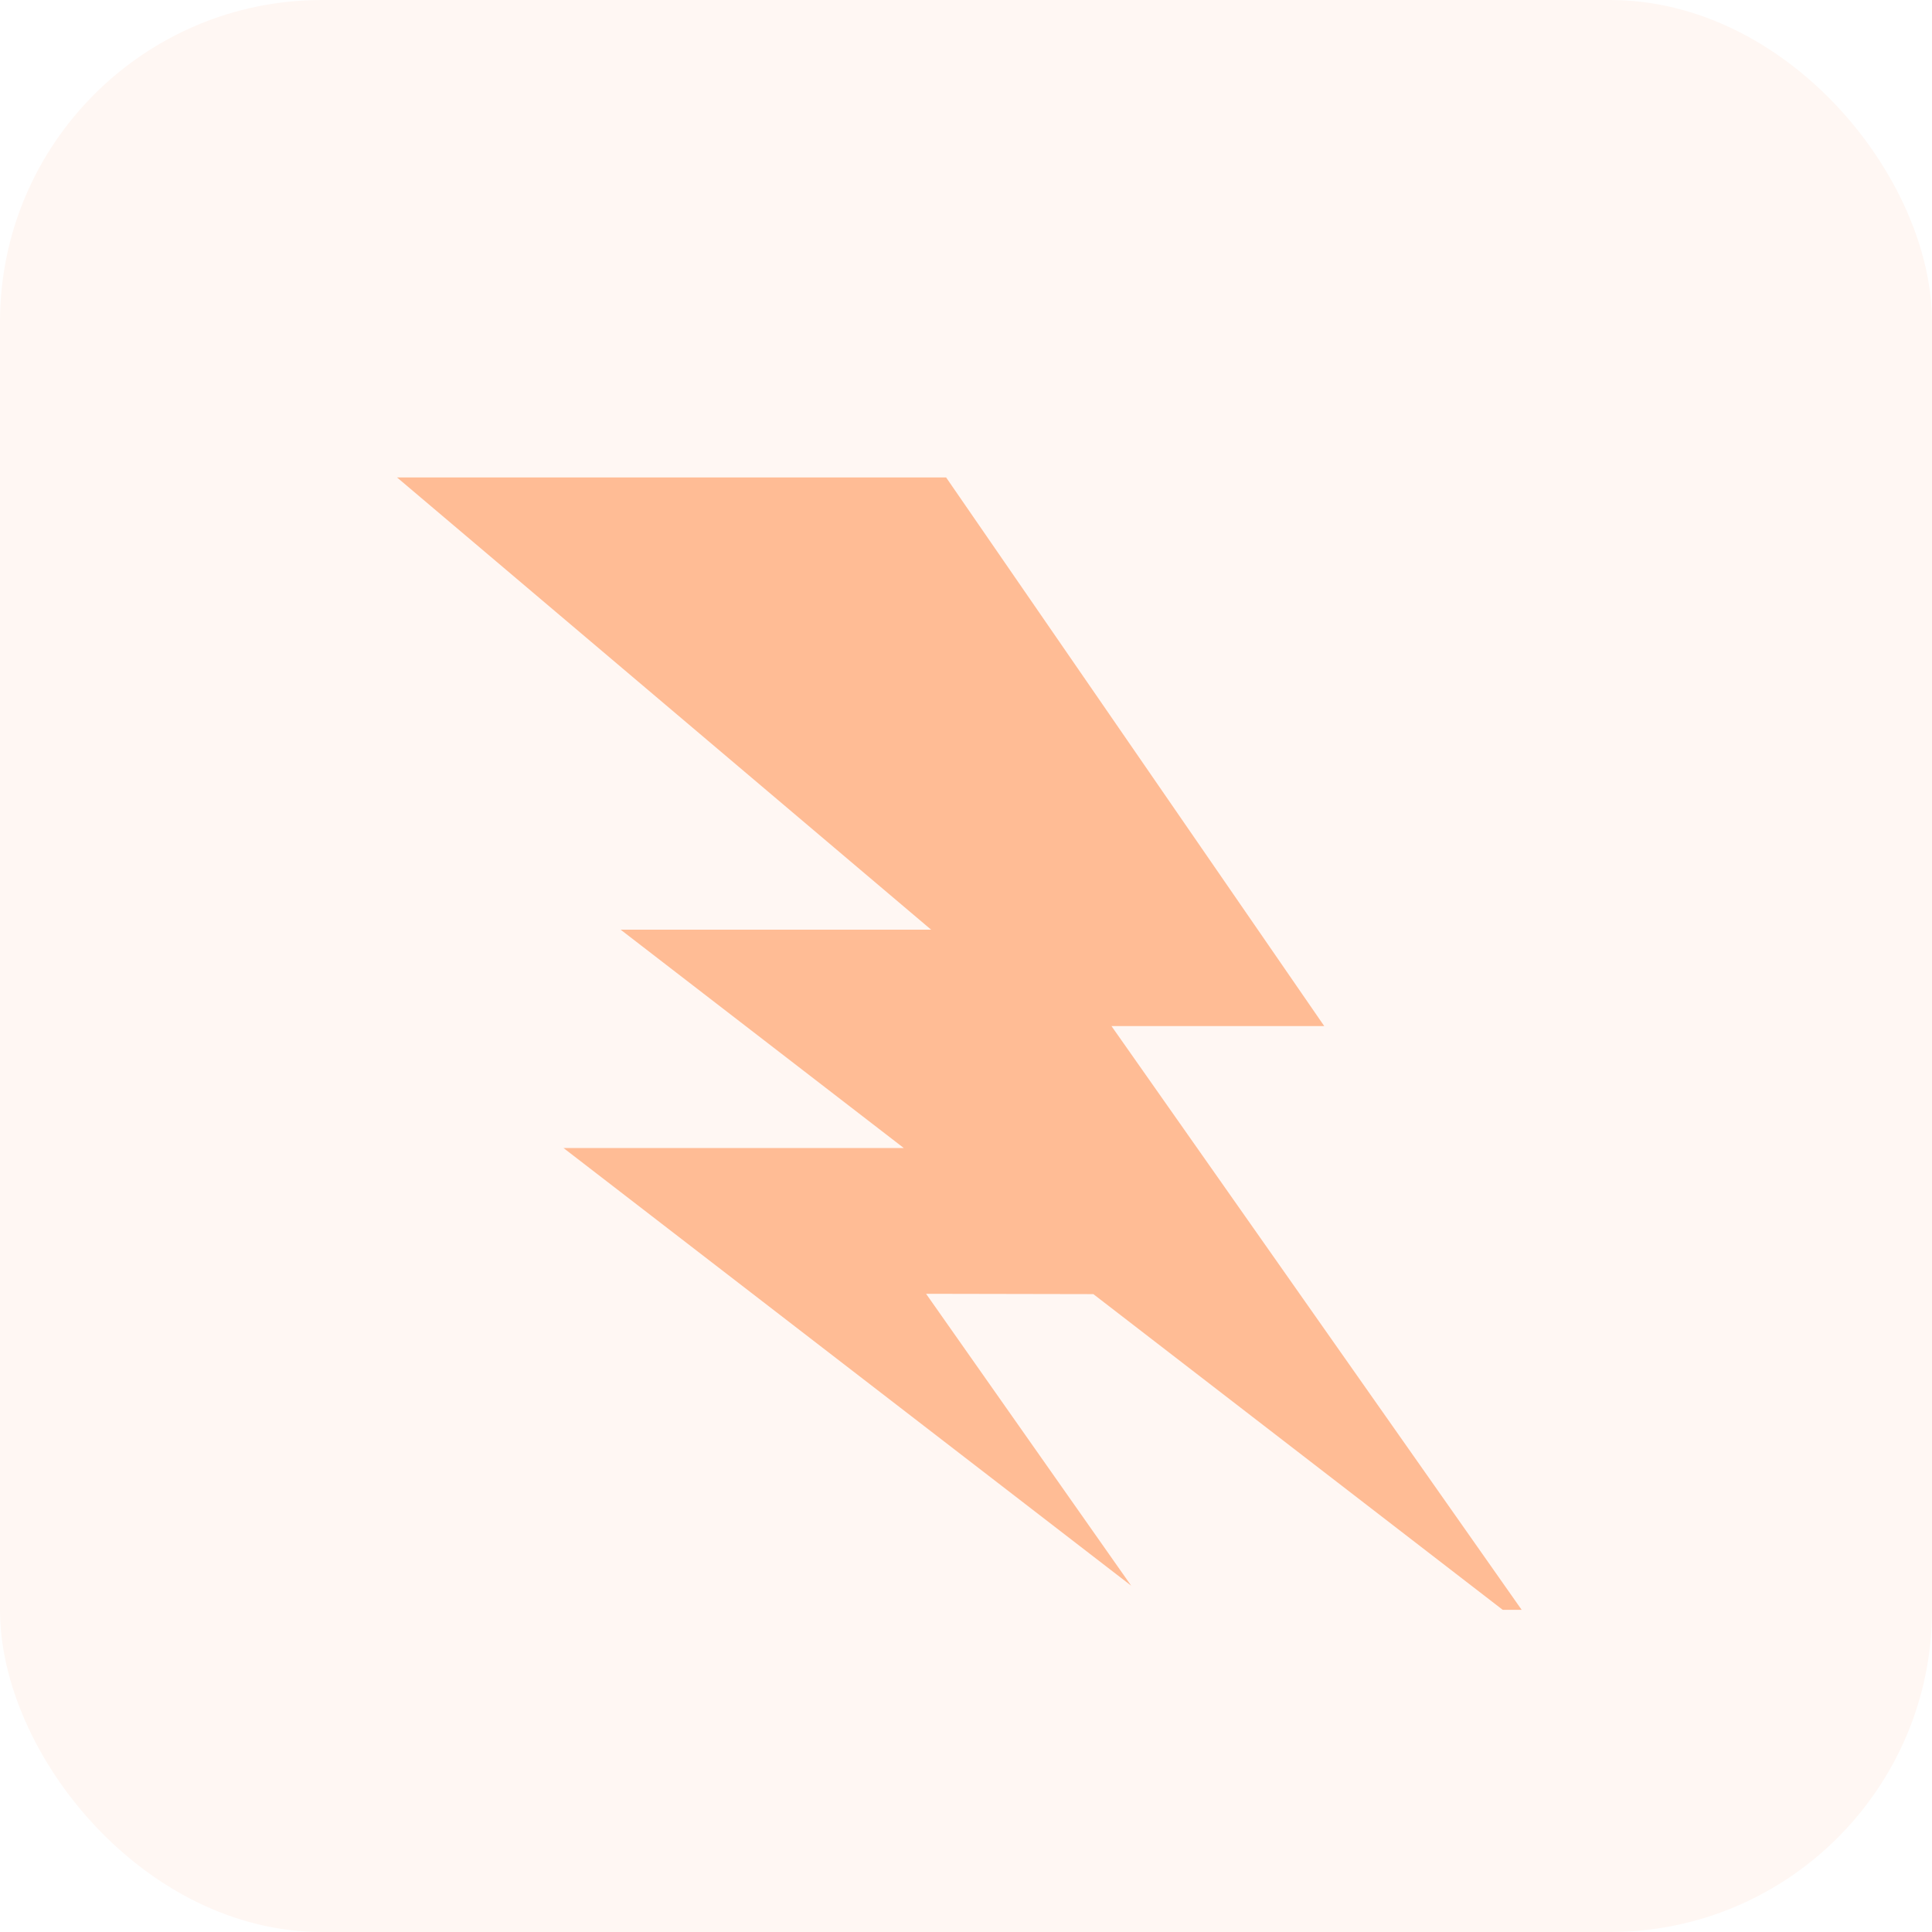 <svg width="24" height="24" viewBox="0 0 24 24" fill="none" xmlns="http://www.w3.org/2000/svg">
<rect width="24" height="24" rx="4" fill="#FFF7F3"/>
<g clip-path="url(#clip0_1_3032)">
<g filter="url(#filter0_d_1_3032)">
<path d="M4.932 4.931L11.567 10.549H7.71L11.227 13.261H7L14.052 18.698L11.504 15.072L13.582 15.076L19.181 19.394L13.807 11.746H16.45L11.753 4.931L4.932 4.931Z" fill="url(#paint0_linear_1_3032)"/>
</g>
</g>
<defs>
<filter id="filter0_d_1_3032" x="3.932" y="4.931" width="16.25" height="16.464" filterUnits="userSpaceOnUse" color-interpolation-filters="sRGB">
<feFlood flood-opacity="0" result="BackgroundImageFix"/>
<feColorMatrix in="SourceAlpha" type="matrix" values="0 0 0 0 0 0 0 0 0 0 0 0 0 0 0 0 0 0 127 0" result="hardAlpha"/>
<feOffset dy="1"/>
<feGaussianBlur stdDeviation="0.5"/>
<feComposite in2="hardAlpha" operator="out"/>
<feColorMatrix type="matrix" values="0 0 0 0 0 0 0 0 0 0 0 0 0 0 0 0 0 0 0.16 0"/>
<feBlend mode="normal" in2="BackgroundImageFix" result="effect1_dropShadow_1_3032"/>
<feBlend mode="normal" in="SourceGraphic" in2="effect1_dropShadow_1_3032" result="shape"/>
</filter>
<linearGradient id="paint0_linear_1_3032" x1="4.922" y1="12.162" x2="19.177" y2="12.162" gradientUnits="userSpaceOnUse">
<stop offset="1" stop-color="#FFBC95"/>
<stop stop-color="#CF6D33"/>
</linearGradient>
<clipPath id="clip0_1_3032">
<rect width="16" height="16" fill="white" transform="translate(4 4)"/>
</clipPath>
</defs>
</svg>
